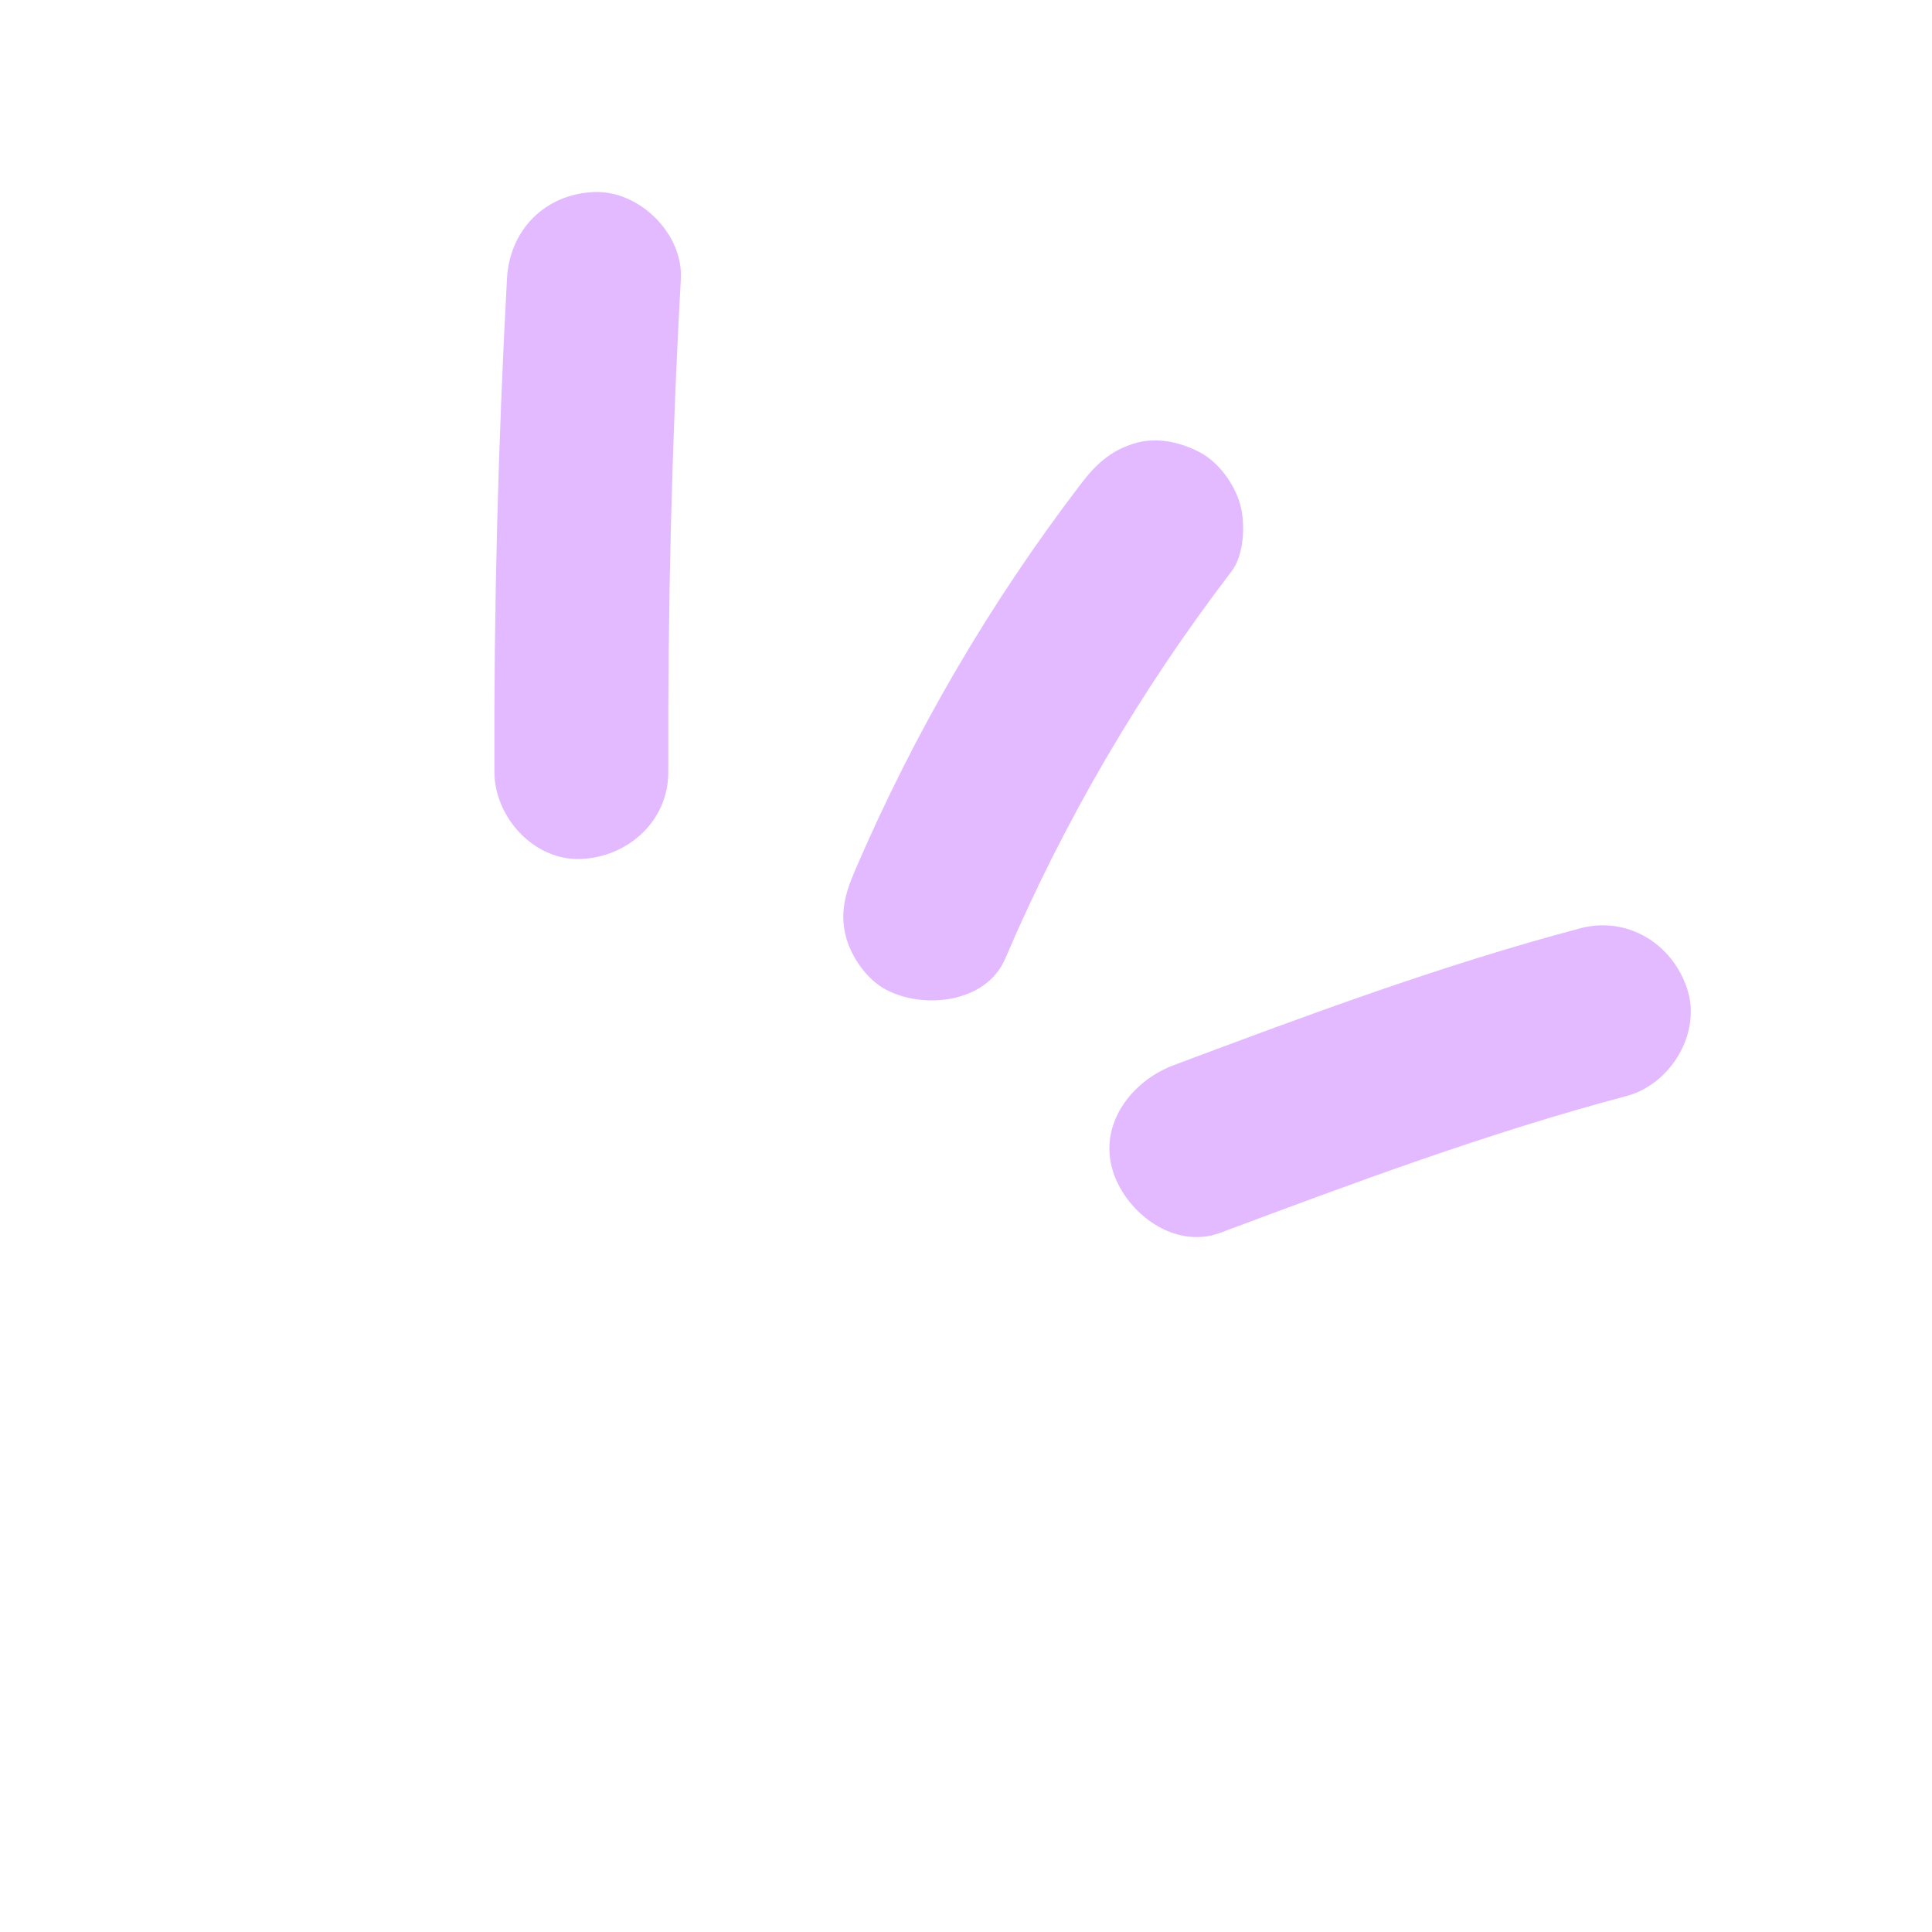 <?xml version="1.0" encoding="utf-8"?>
<!-- Generator: Adobe Illustrator 27.5.0, SVG Export Plug-In . SVG Version: 6.00 Build 0)  -->
<svg version="1.1" xmlns="http://www.w3.org/2000/svg" xmlns:xlink="http://www.w3.org/1999/xlink" x="0px" y="0px"
	 viewBox="0 0 100 100" style="enable-background:new 0 0 100 100;" xml:space="preserve">
<style type="text/css">
	.st0{fill:#E3BAFF;}
	.st1{fill:#6DCBF3;}
	.st2{fill:#FF8571;}
	.st3{fill:#71BD35;}
</style>
<g id="Layer_1">
	<g>
		<g>
			<path class="st0" d="M26.24,14.44c-0.46,8.5-0.68,17.01-0.65,25.52c0.01,2.35,2.06,4.61,4.5,4.5c2.43-0.11,4.51-1.98,4.5-4.5
				c-0.03-8.51,0.18-17.02,0.65-25.52c0.13-2.35-2.16-4.6-4.5-4.5C28.19,10.05,26.37,11.92,26.24,14.44L26.24,14.44z"/>
		</g>
	</g>
	<g>
		<g>
			<path class="st0" d="M55.96,25.03c-4.72,6.17-8.65,12.9-11.71,20.04c-0.5,1.16-0.8,2.2-0.45,3.47c0.29,1.04,1.09,2.18,2.07,2.69
				c1.93,1.02,5.17,0.7,6.16-1.61c3.05-7.14,6.99-13.87,11.71-20.04c0.66-0.86,0.73-2.48,0.45-3.47c-0.29-1.04-1.09-2.17-2.07-2.69
				c-1.04-0.55-2.31-0.83-3.47-0.45C57.46,23.35,56.71,24.05,55.96,25.03L55.96,25.03z"/>
		</g>
	</g>
	<g>
		<g>
			<path class="st0" d="M63.16,63.81c6.93-2.59,13.87-5.18,21.03-7.08c2.27-0.6,3.89-3.24,3.14-5.54c-0.76-2.34-3.1-3.79-5.54-3.14
				c-7.16,1.9-14.1,4.48-21.03,7.08c-2.2,0.82-3.94,3.08-3.14,5.54C58.32,62.81,60.8,64.69,63.16,63.81L63.16,63.81z"/>
		</g>
	</g>
</g>
<g id="Layer_2">
</g>
</svg>
